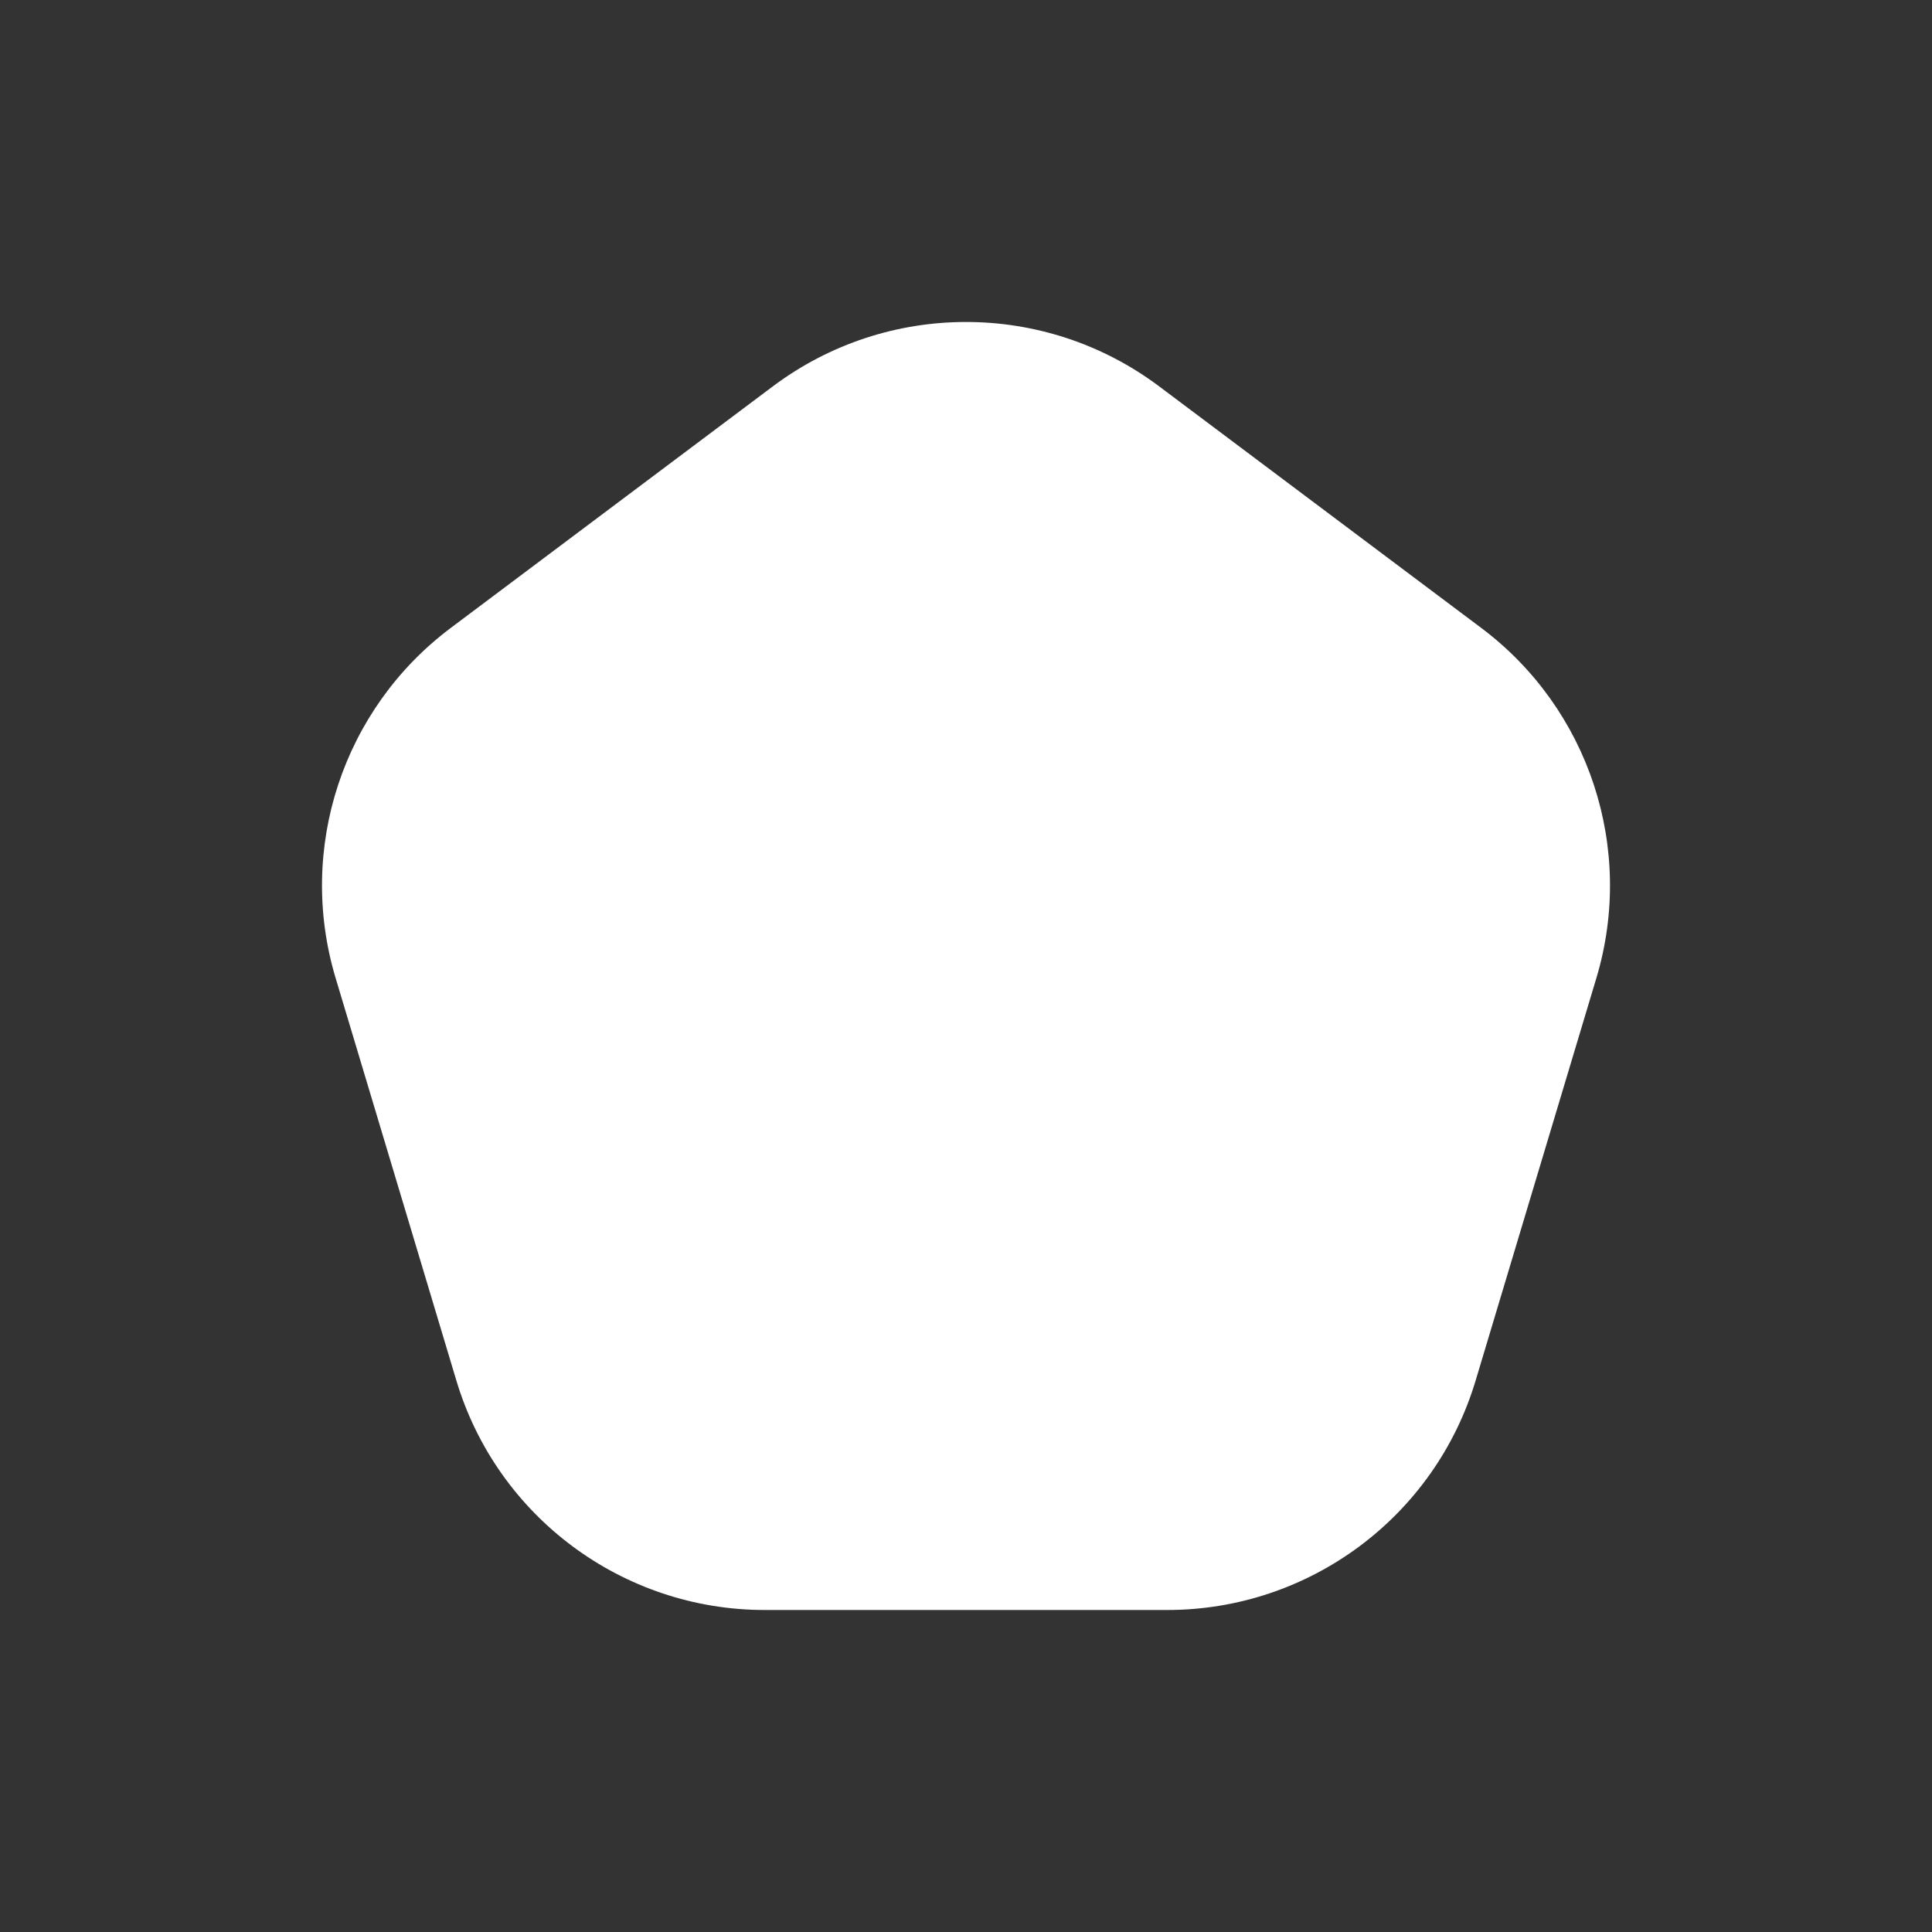 <svg width="24" height="24" viewBox="0 0 24 24" fill="none" xmlns="http://www.w3.org/2000/svg">
<rect x="0" y="0" width="24" height="24" fill="#333333" stroke="none"/>
<path fill-rule="evenodd" clip-rule="evenodd" d="M9.6 4.8C11.022 3.733 12.978 3.733 14.4 4.8L18.4 7.8C19.742 8.806 20.313 10.543 19.831 12.149L18.331 17.149C17.824 18.841 16.266 20 14.5 20H9.5C7.734 20 6.176 18.841 5.669 17.149L4.169 12.149C3.687 10.543 4.258 8.806 5.6 7.8L9.6 4.8Z" fill="white"/>
</svg>
